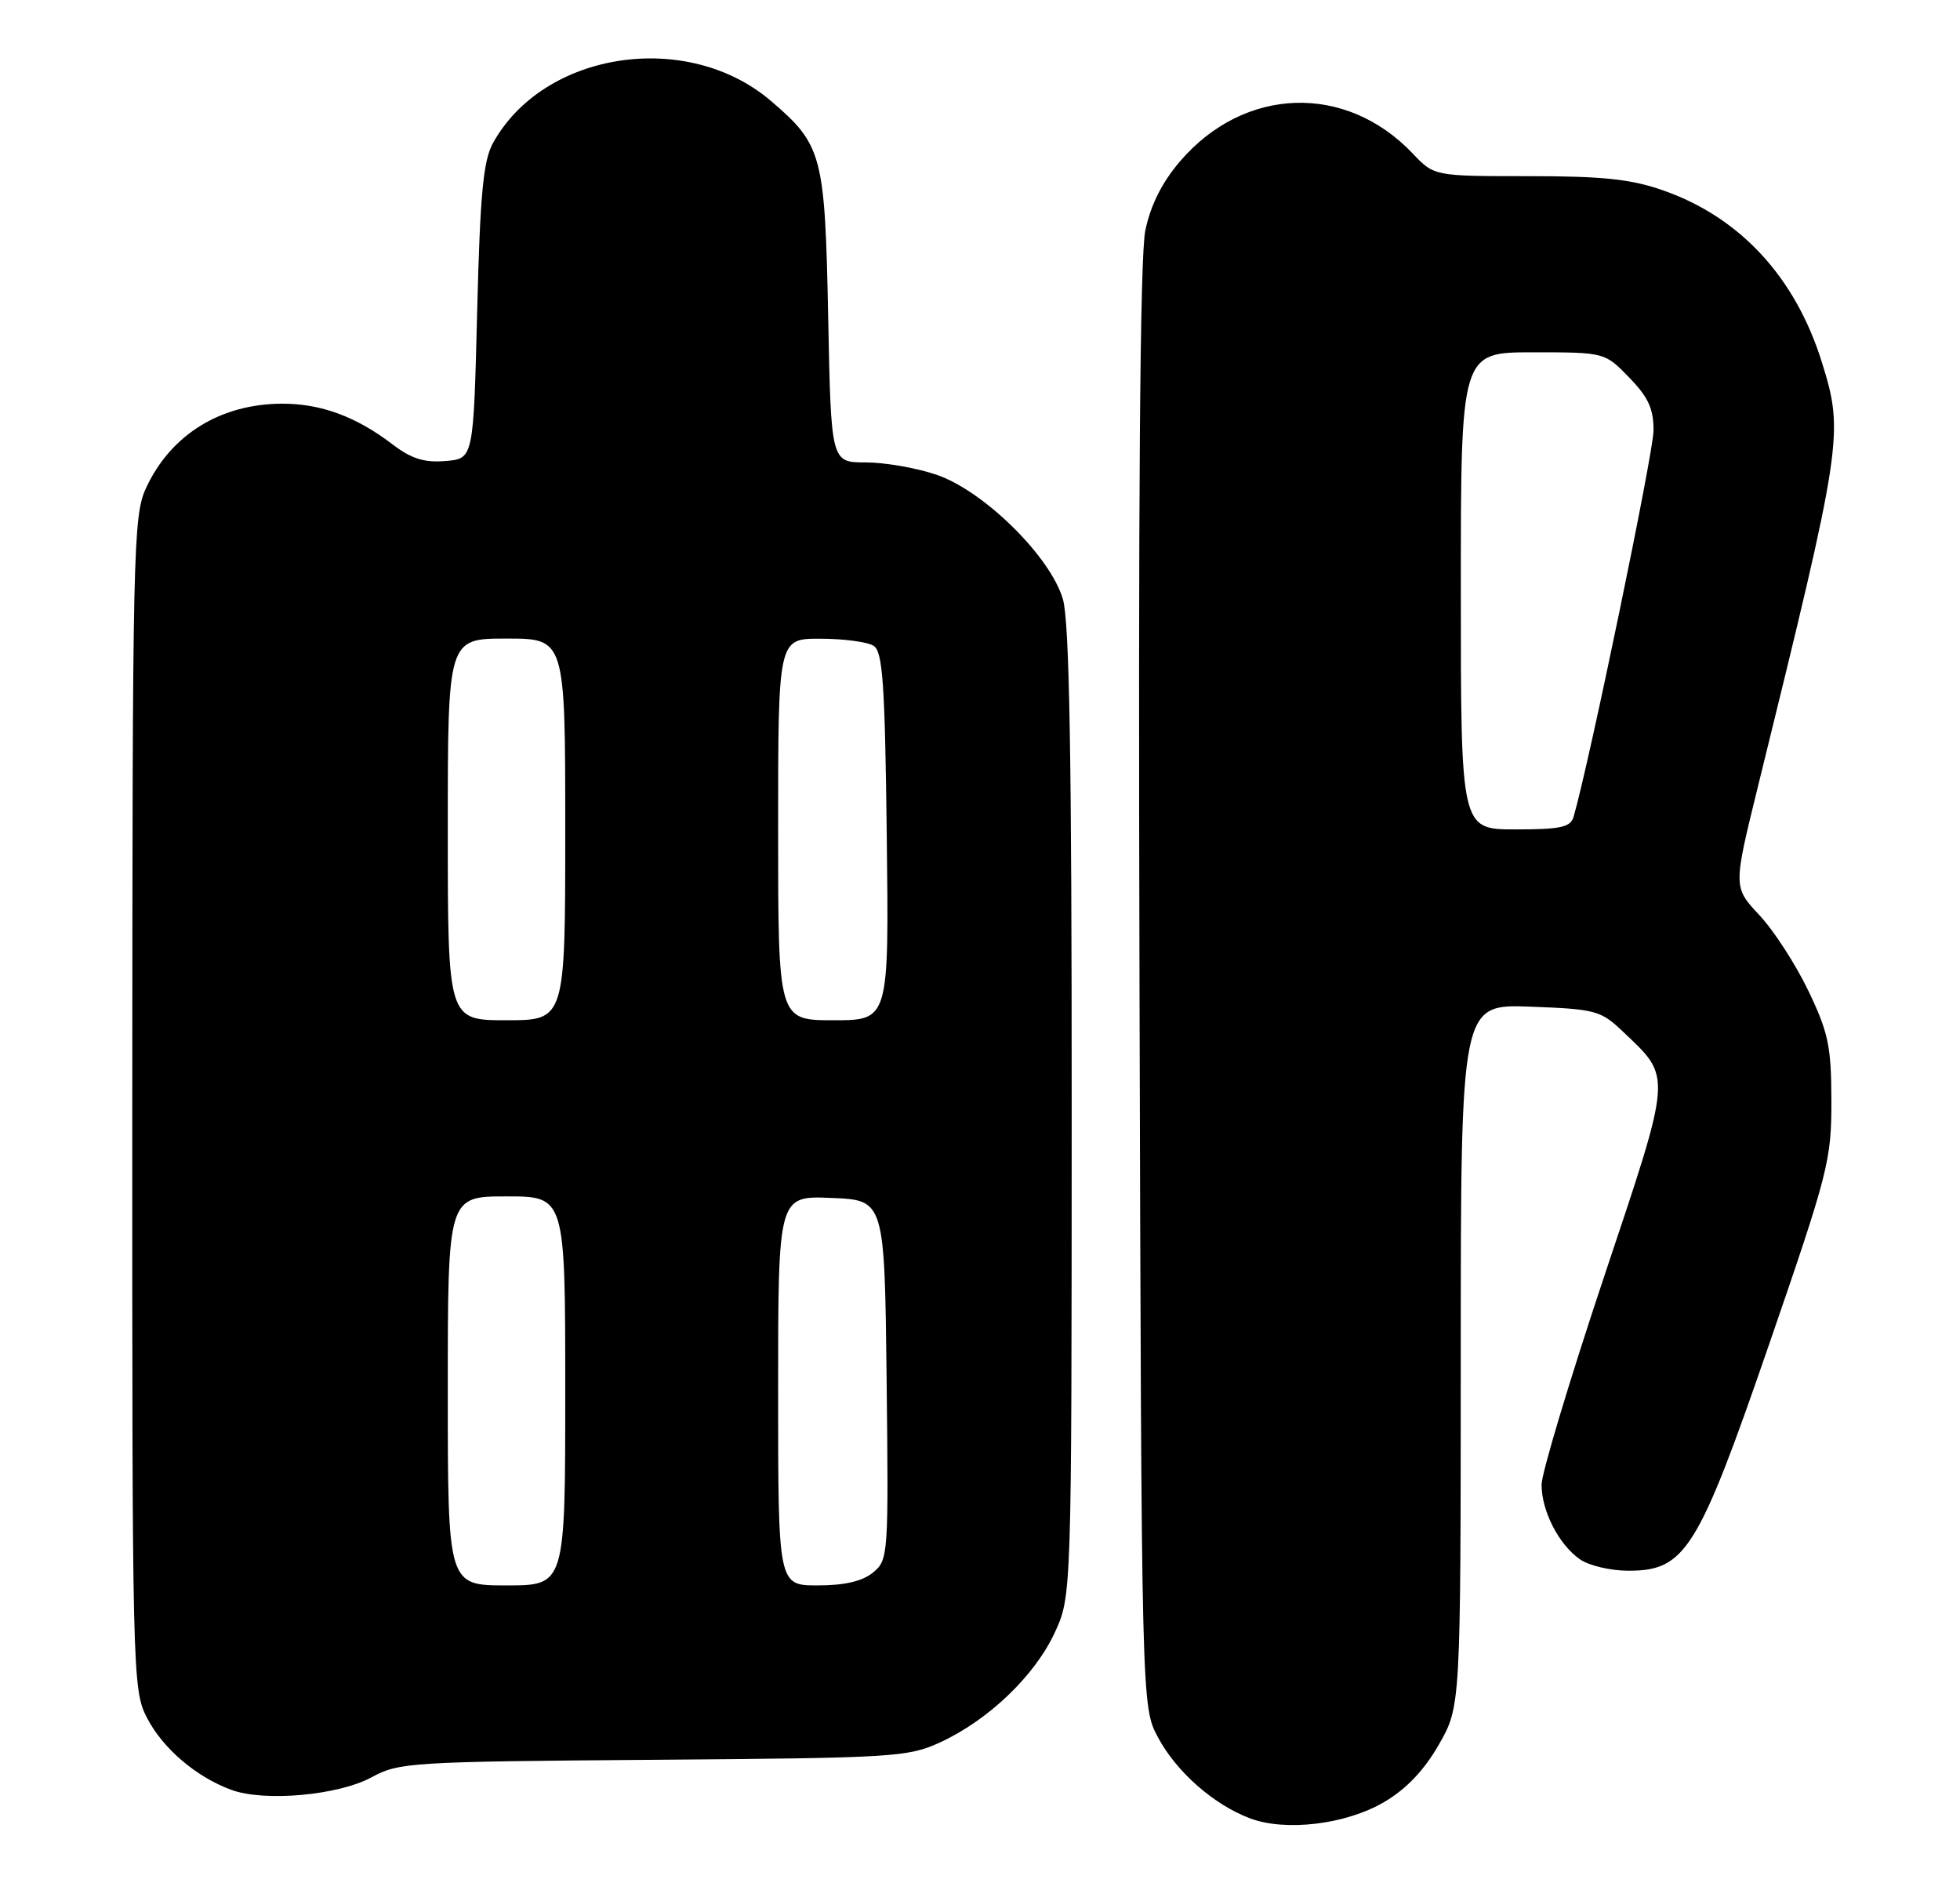 <?xml version="1.0" encoding="UTF-8" standalone="no"?>
<!DOCTYPE svg PUBLIC "-//W3C//DTD SVG 1.1//EN" "http://www.w3.org/Graphics/SVG/1.1/DTD/svg11.dtd" >
<svg xmlns="http://www.w3.org/2000/svg" xmlns:xlink="http://www.w3.org/1999/xlink" version="1.1" viewBox="0 0 267 256">
 <g >
 <path fill="currentColor"
d=" M 188.55 245.52 C 191.55 243.76 193.99 241.21 196.00 237.70 C 198.98 232.50 198.98 232.50 198.99 184.65 C 199.00 136.81 199.00 136.81 208.44 137.15 C 217.33 137.48 218.05 137.67 221.03 140.50 C 227.81 146.95 227.89 145.89 218.46 174.11 C 213.81 188.05 210.00 200.73 210.00 202.28 C 210.00 205.86 212.34 210.43 215.22 212.44 C 216.44 213.30 219.41 214.00 221.82 214.00 C 229.60 214.00 231.32 211.24 241.05 183.00 C 249.07 159.72 249.49 158.08 249.48 150.00 C 249.47 142.57 249.07 140.68 246.35 135.00 C 244.64 131.43 241.64 126.78 239.67 124.68 C 236.10 120.86 236.10 120.86 239.47 107.18 C 251.02 60.26 251.21 59.05 248.18 49.34 C 244.57 37.77 237.06 29.63 226.62 25.96 C 222.20 24.40 218.39 24.00 208.21 24.00 C 195.37 24.00 195.37 24.00 192.44 20.91 C 183.31 11.30 169.49 11.77 160.74 21.99 C 158.29 24.85 156.74 27.95 156.02 31.40 C 155.29 34.90 155.04 67.88 155.23 134.52 C 155.50 232.50 155.50 232.50 157.75 236.71 C 160.25 241.39 165.30 245.84 170.24 247.72 C 175.09 249.57 183.34 248.58 188.55 245.52 Z  M 50.64 242.13 C 54.33 240.11 56.02 240.01 89.00 239.76 C 121.84 239.51 123.72 239.40 128.12 237.36 C 134.65 234.34 140.92 228.34 143.65 222.50 C 145.98 217.50 145.98 217.50 145.99 151.62 C 146.00 102.95 145.68 84.66 144.79 81.62 C 143.08 75.80 134.00 66.86 127.57 64.68 C 124.86 63.75 120.52 63.00 117.93 63.00 C 113.21 63.00 113.21 63.00 112.82 43.25 C 112.38 21.08 112.03 19.75 105.03 13.76 C 93.64 4.01 74.07 6.97 67.15 19.50 C 65.83 21.91 65.40 26.45 65.00 42.50 C 64.50 62.50 64.50 62.50 60.68 62.81 C 57.78 63.05 56.03 62.50 53.43 60.51 C 48.51 56.76 43.74 55.00 38.50 55.00 C 30.07 55.00 23.25 59.21 19.89 66.50 C 18.14 70.28 18.04 74.85 18.02 150.29 C 18.00 228.01 18.05 230.18 19.99 233.98 C 22.13 238.17 26.67 242.07 31.50 243.85 C 35.99 245.52 46.14 244.60 50.64 242.13 Z  M 199.00 80.50 C 199.00 48.00 199.00 48.00 208.80 48.00 C 218.61 48.00 218.61 48.00 221.94 51.44 C 224.55 54.13 225.27 55.70 225.25 58.69 C 225.23 61.72 216.49 103.95 214.37 111.25 C 213.95 112.71 212.65 113.00 206.43 113.00 C 199.00 113.00 199.00 113.00 199.00 80.50 Z  M 61.00 189.50 C 61.00 163.00 61.00 163.00 69.00 163.00 C 77.00 163.00 77.00 163.00 77.00 189.50 C 77.00 216.00 77.00 216.00 69.00 216.00 C 61.00 216.00 61.00 216.00 61.00 189.50 Z  M 106.00 189.46 C 106.00 162.91 106.00 162.91 113.25 163.21 C 120.50 163.50 120.50 163.50 120.78 188.00 C 121.05 211.98 121.01 212.54 118.92 214.25 C 117.47 215.44 115.04 216.00 111.39 216.00 C 106.00 216.00 106.00 216.00 106.00 189.46 Z  M 61.00 113.00 C 61.00 87.00 61.00 87.00 69.00 87.00 C 77.00 87.00 77.00 87.00 77.00 113.00 C 77.00 139.00 77.00 139.00 69.00 139.00 C 61.00 139.00 61.00 139.00 61.00 113.00 Z  M 106.00 113.00 C 106.00 87.00 106.00 87.00 111.75 87.02 C 114.91 87.02 118.17 87.46 119.00 87.98 C 120.25 88.77 120.55 93.02 120.80 113.96 C 121.10 139.00 121.10 139.00 113.55 139.00 C 106.00 139.00 106.00 139.00 106.00 113.00 Z "/>
</g>
</svg>